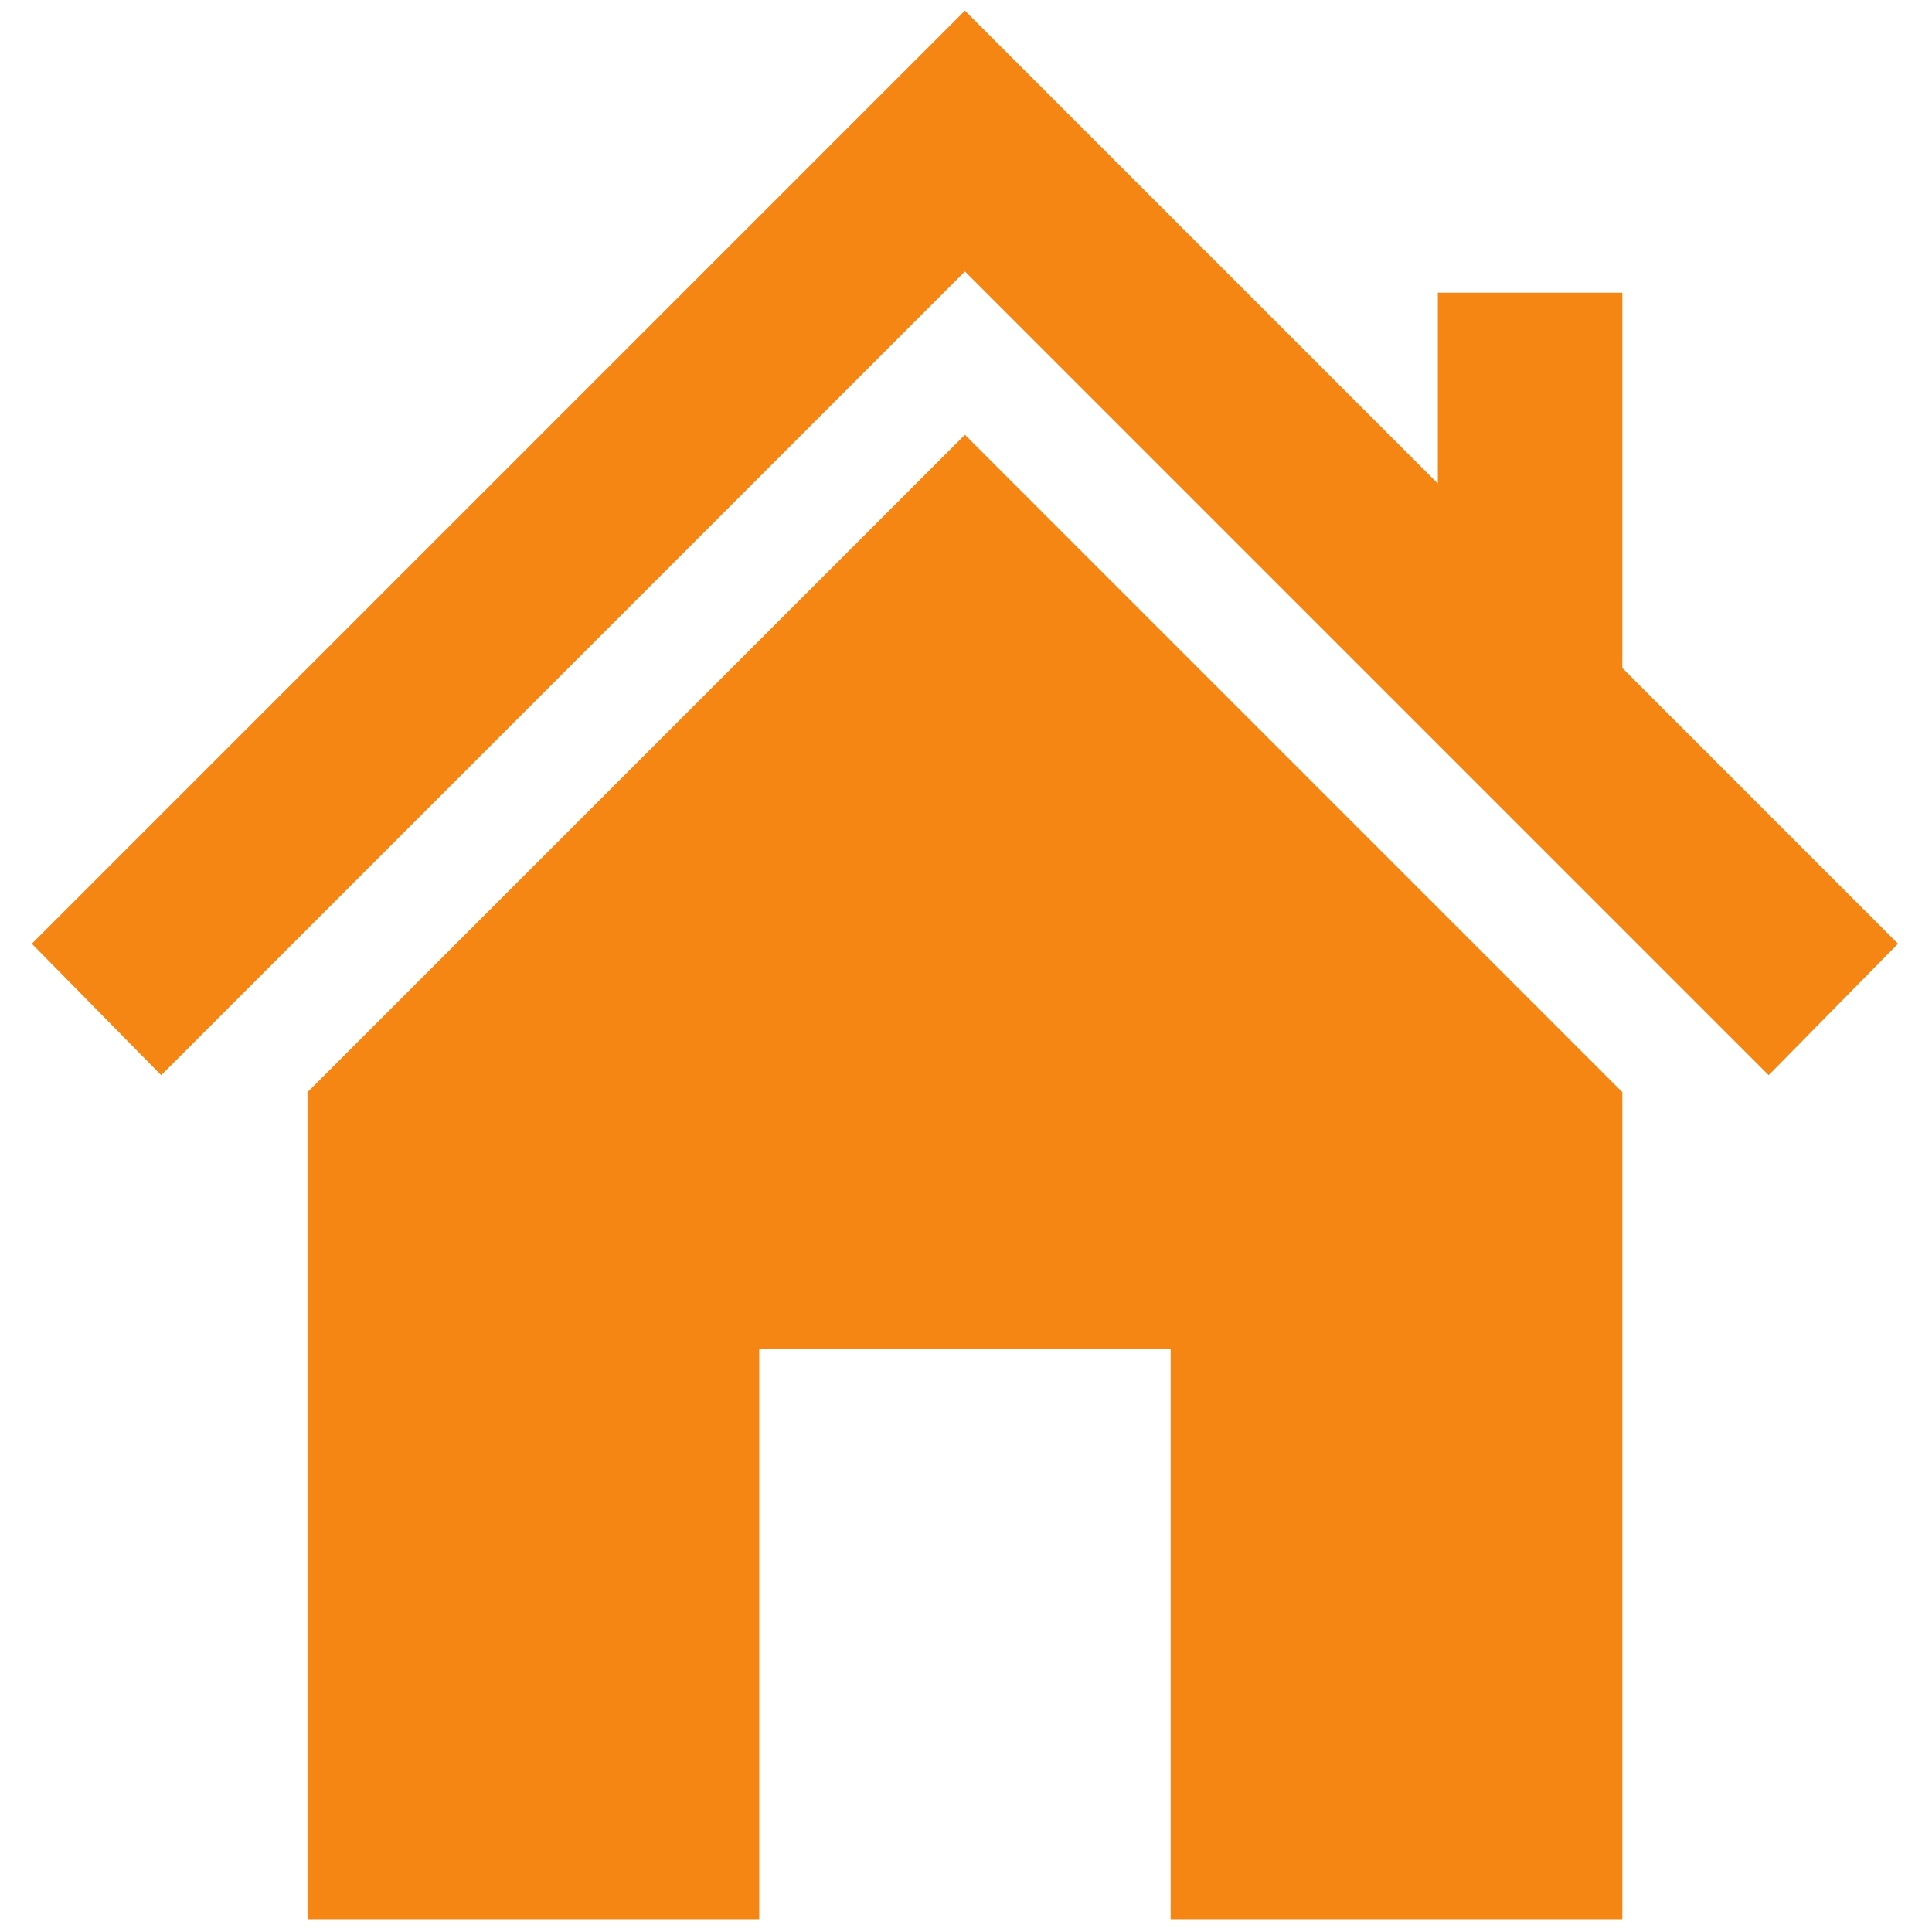<?xml version="1.0" encoding="utf-8"?>
<!-- Generator: Adobe Illustrator 27.1.1, SVG Export Plug-In . SVG Version: 6.00 Build 0)  -->
<svg version="1.1" id="Layer_1" xmlns="http://www.w3.org/2000/svg" xmlns:xlink="http://www.w3.org/1999/xlink" x="0px" y="0px"
	 viewBox="0 0 256 256" style="enable-background:new 0 0 256 256;" xml:space="preserve">
<style type="text/css">
	.st0{fill:#F58614;}
</style>
<g transform="translate(1.407 1.407) scale(2.81 2.81)">
	<polygon class="st0" points="76,31 76,13.3 67.3,13.3 67.3,22.3 45,0 1,44 7.1,50.2 45,12.3 82.9,50.2 89,44 	"/>
	<polygon class="st0" points="45,20 14,51 14,90 35.3,90 35.3,63.1 54.7,63.1 54.7,90 76,90 76,51 	"/>
</g>
</svg>
